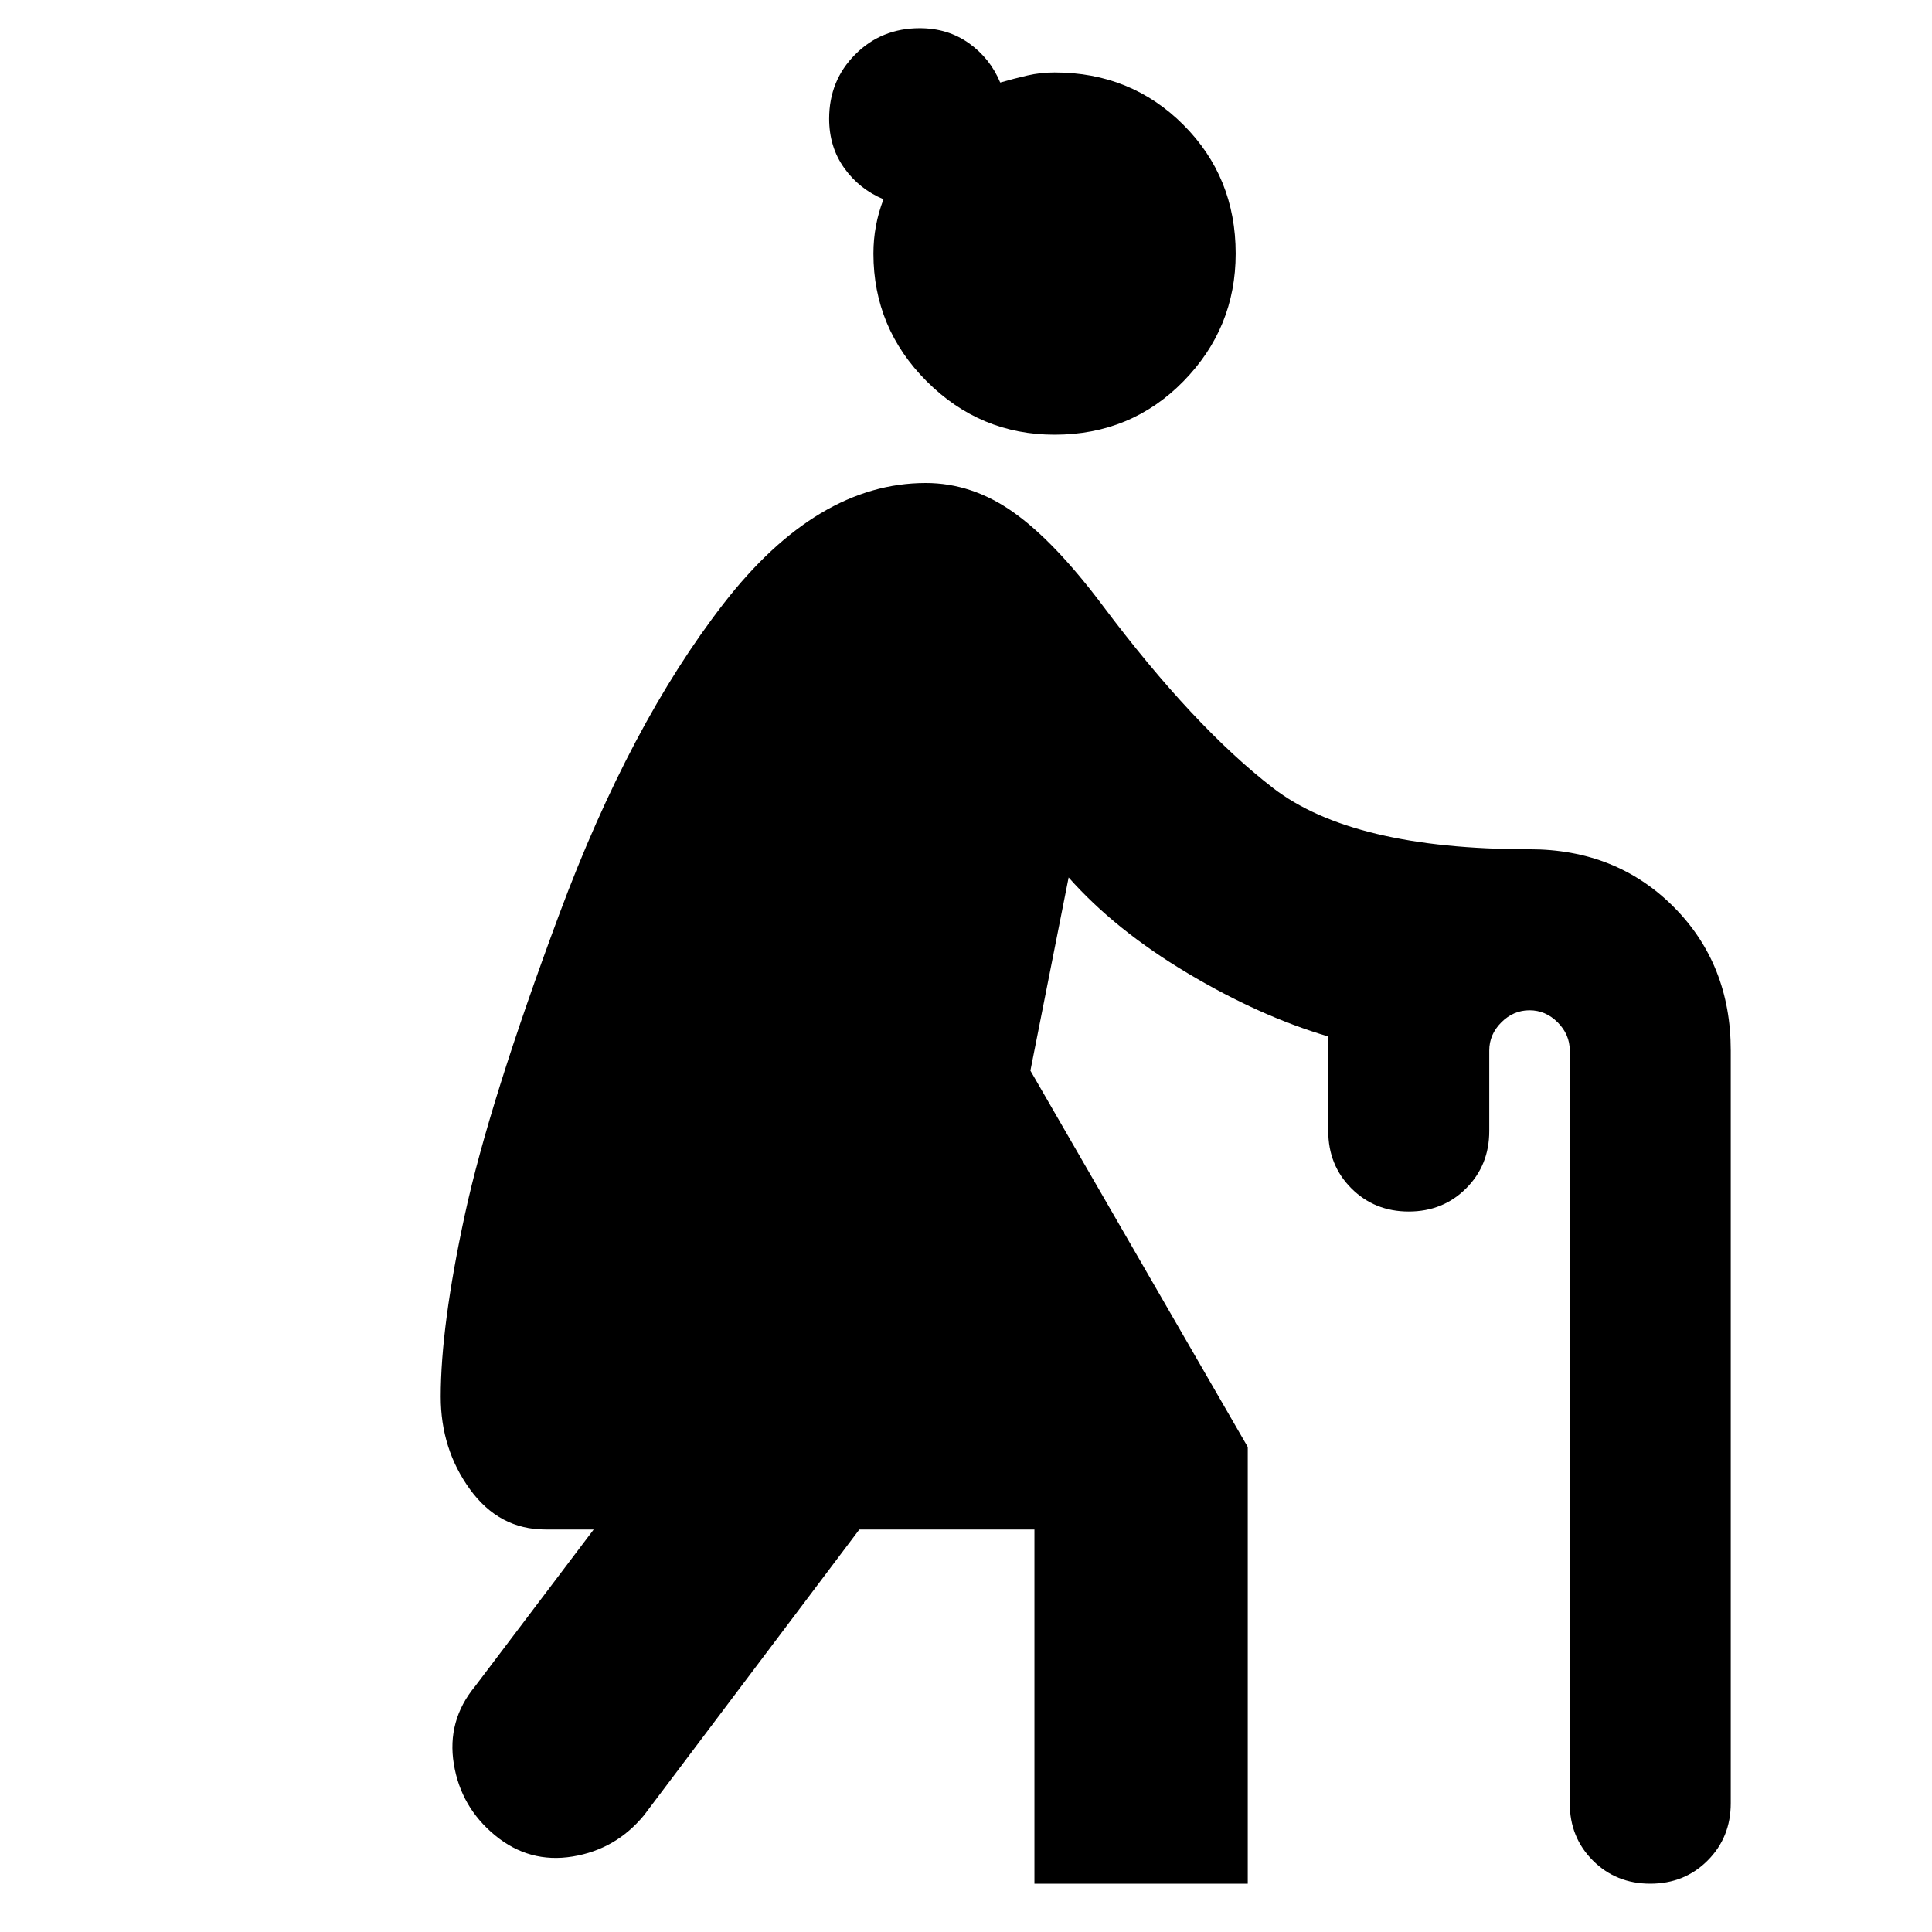 <svg xmlns="http://www.w3.org/2000/svg" height="24" viewBox="0 -960 960 960" width="24"><path d="M524-744q-37 0-63.5-26.5T434-834q0-14 5-27-12-5-19.5-15.5T412-901q0-19 13-32t32-13q14 0 24.5 7.5T497-919q7-2 13.5-3.5T524-924q38 0 64 26t26 64q0 37-26 63.5T524-744Zm176 386q-17 0-28.5-11.5T660-398v-47q-34-10-70-31.5T531-524l-19 96 108 187v217H514v-176h-87L320-58q-14 17-35.5 20.5T246-48q-17-14-20.5-35.5T236-122l59-78h-24q-23 0-37.5-20T219-266q0-35 12-90.5T278-506q35-94 81.5-154T460-720q23 0 43.5 14.5T548-659q45 60 84.5 90.5T760-538q43 0 71.5 28.5T860-438v374q0 17-11.5 28.5T820-24q-17 0-28.5-11.5T780-64v-374q0-8-6-14t-14-6q-8 0-14 6t-6 14v40q0 17-11.5 28.5T700-358Z"/></svg>